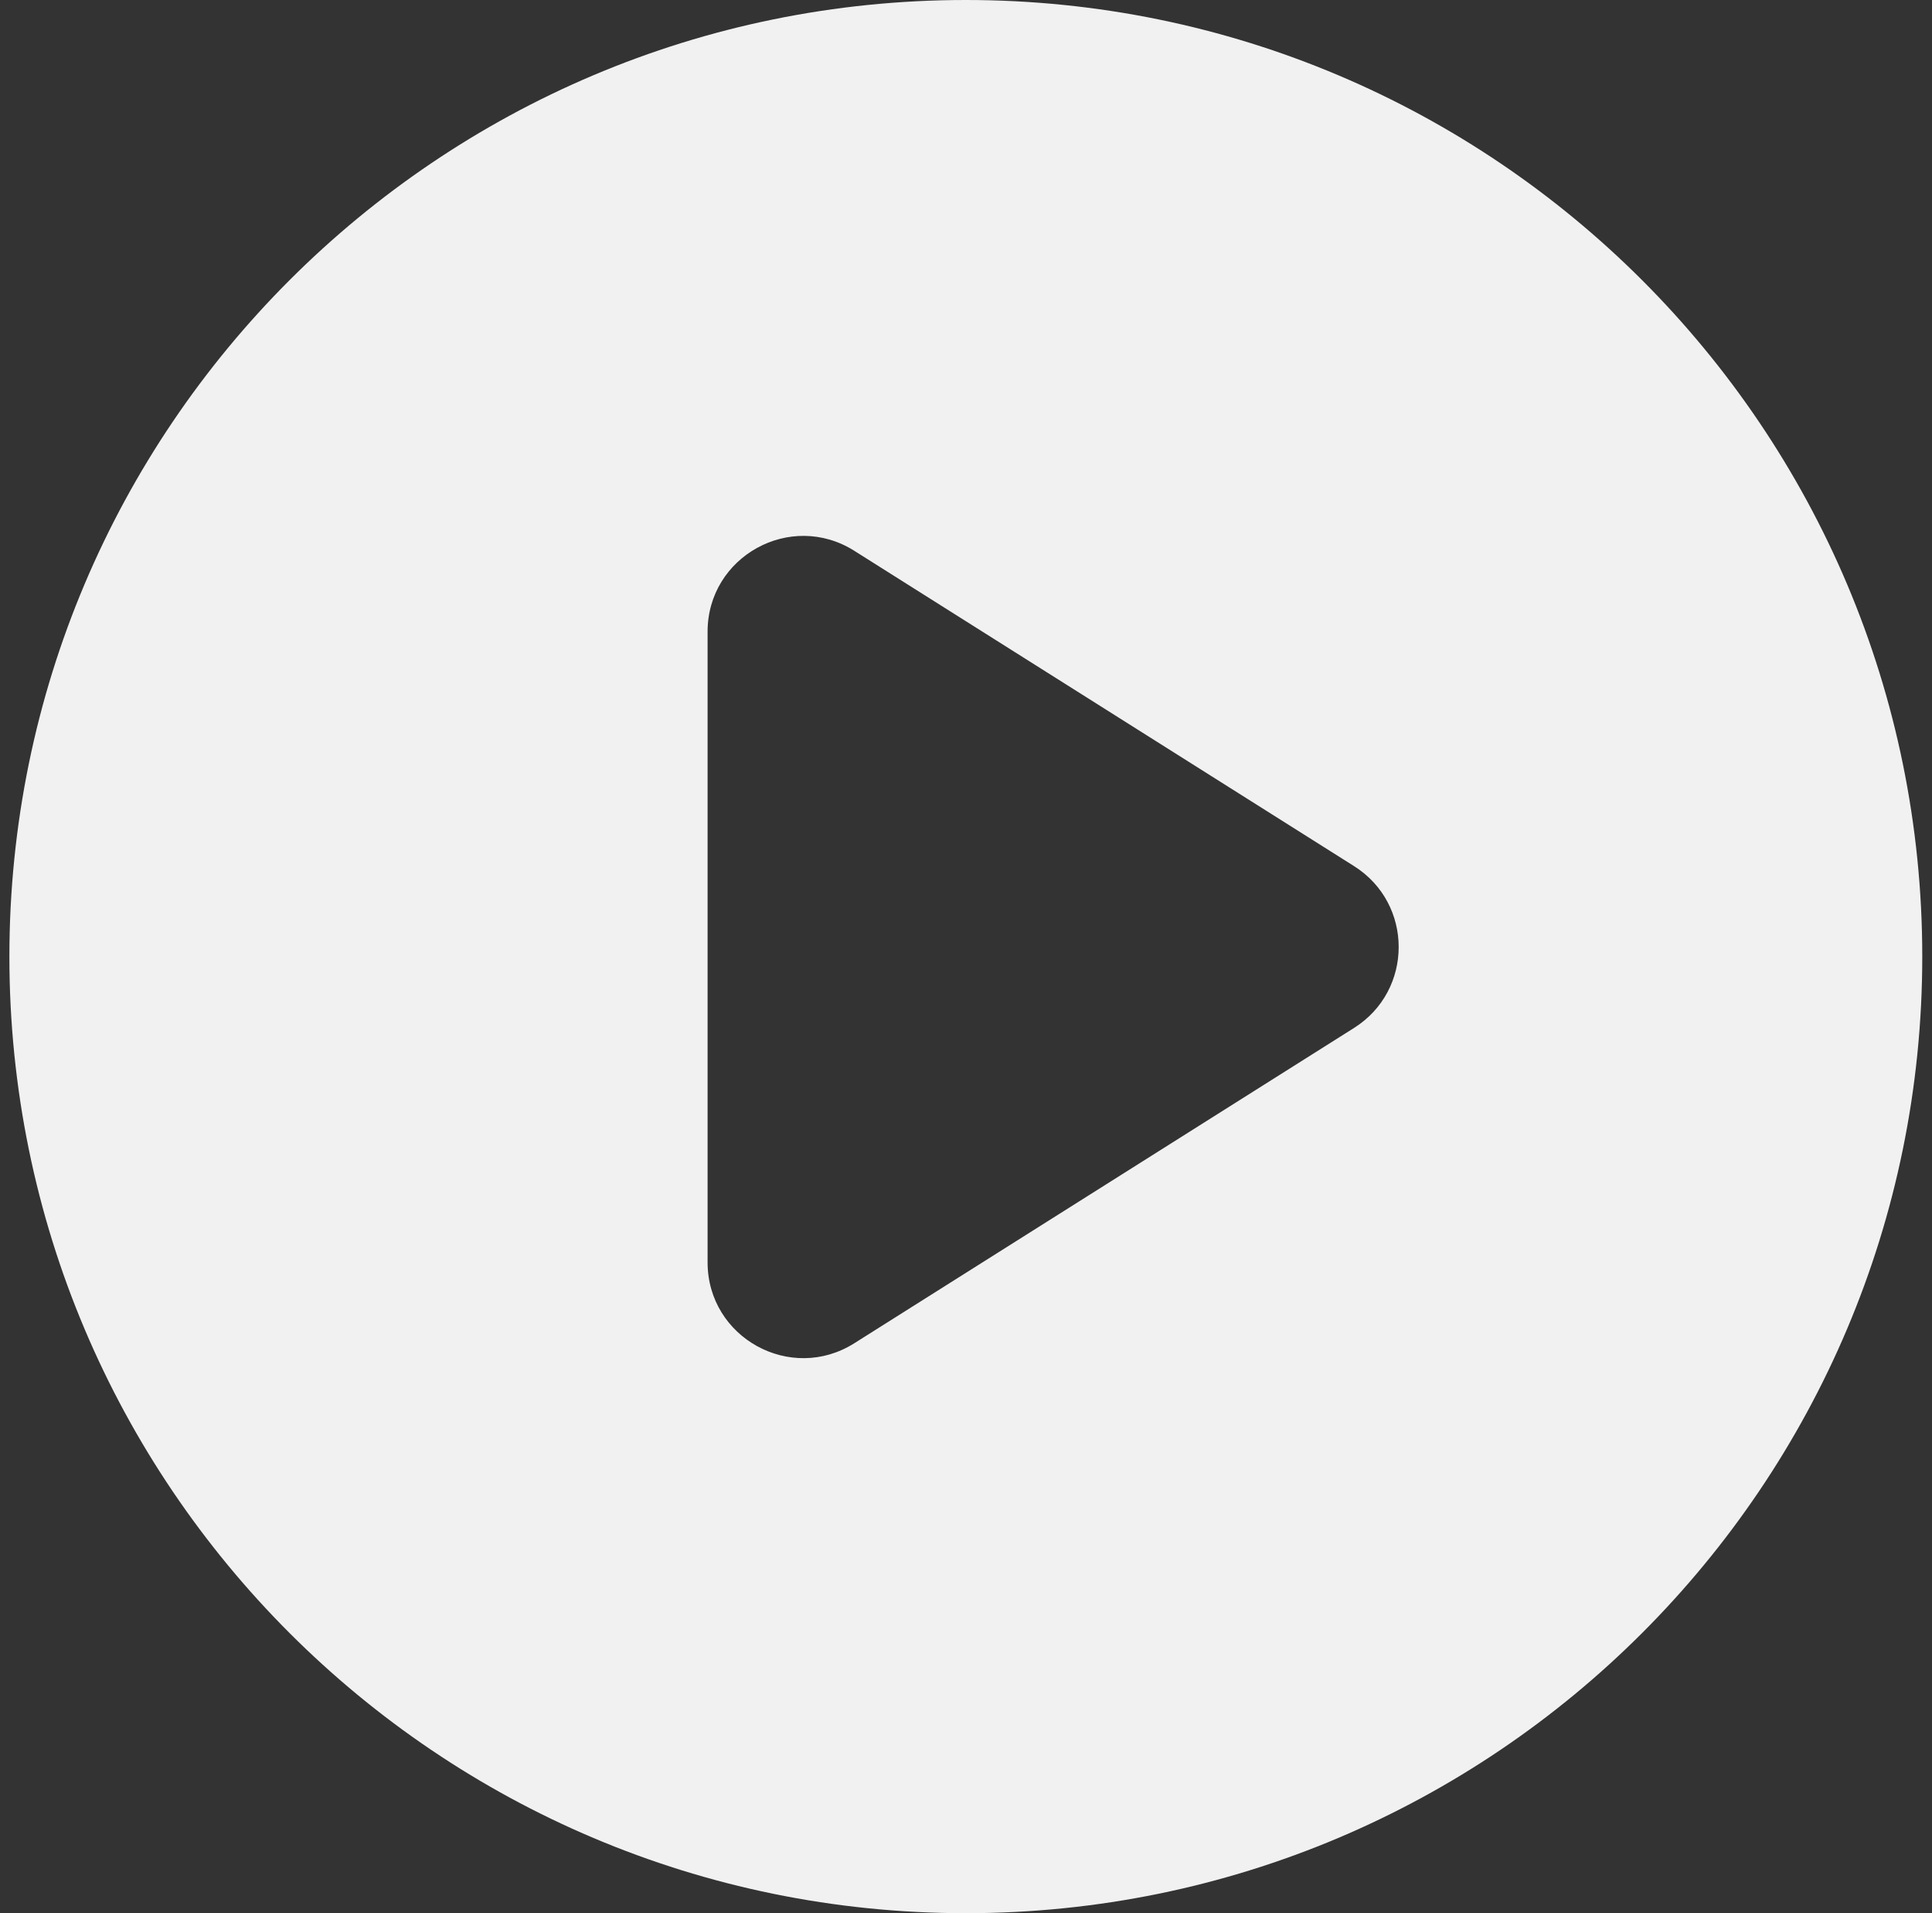 <svg width="101" height="100" viewBox="0 0 101 100" fill="none" xmlns="http://www.w3.org/2000/svg">
<rect x="0" y="0" width="101" height="100" fill="#333333" stroke="none"/>
<path fill-rule="evenodd" clip-rule="evenodd" d="M50.491 100C78.105 100 100.491 77.614 100.491 50C100.491 22.386 78.105 0 50.491 0C22.877 0 0.491 22.386 0.491 50C0.491 77.614 22.877 100 50.491 100ZM70.787 53.729C73.897 51.767 73.897 47.233 70.787 45.271L44.659 28.789C41.329 26.689 36.991 29.081 36.991 33.018L36.991 65.982C36.991 69.919 41.329 72.311 44.659 70.211L70.787 53.729Z" fill="#F1F1F1"/>
</svg>
